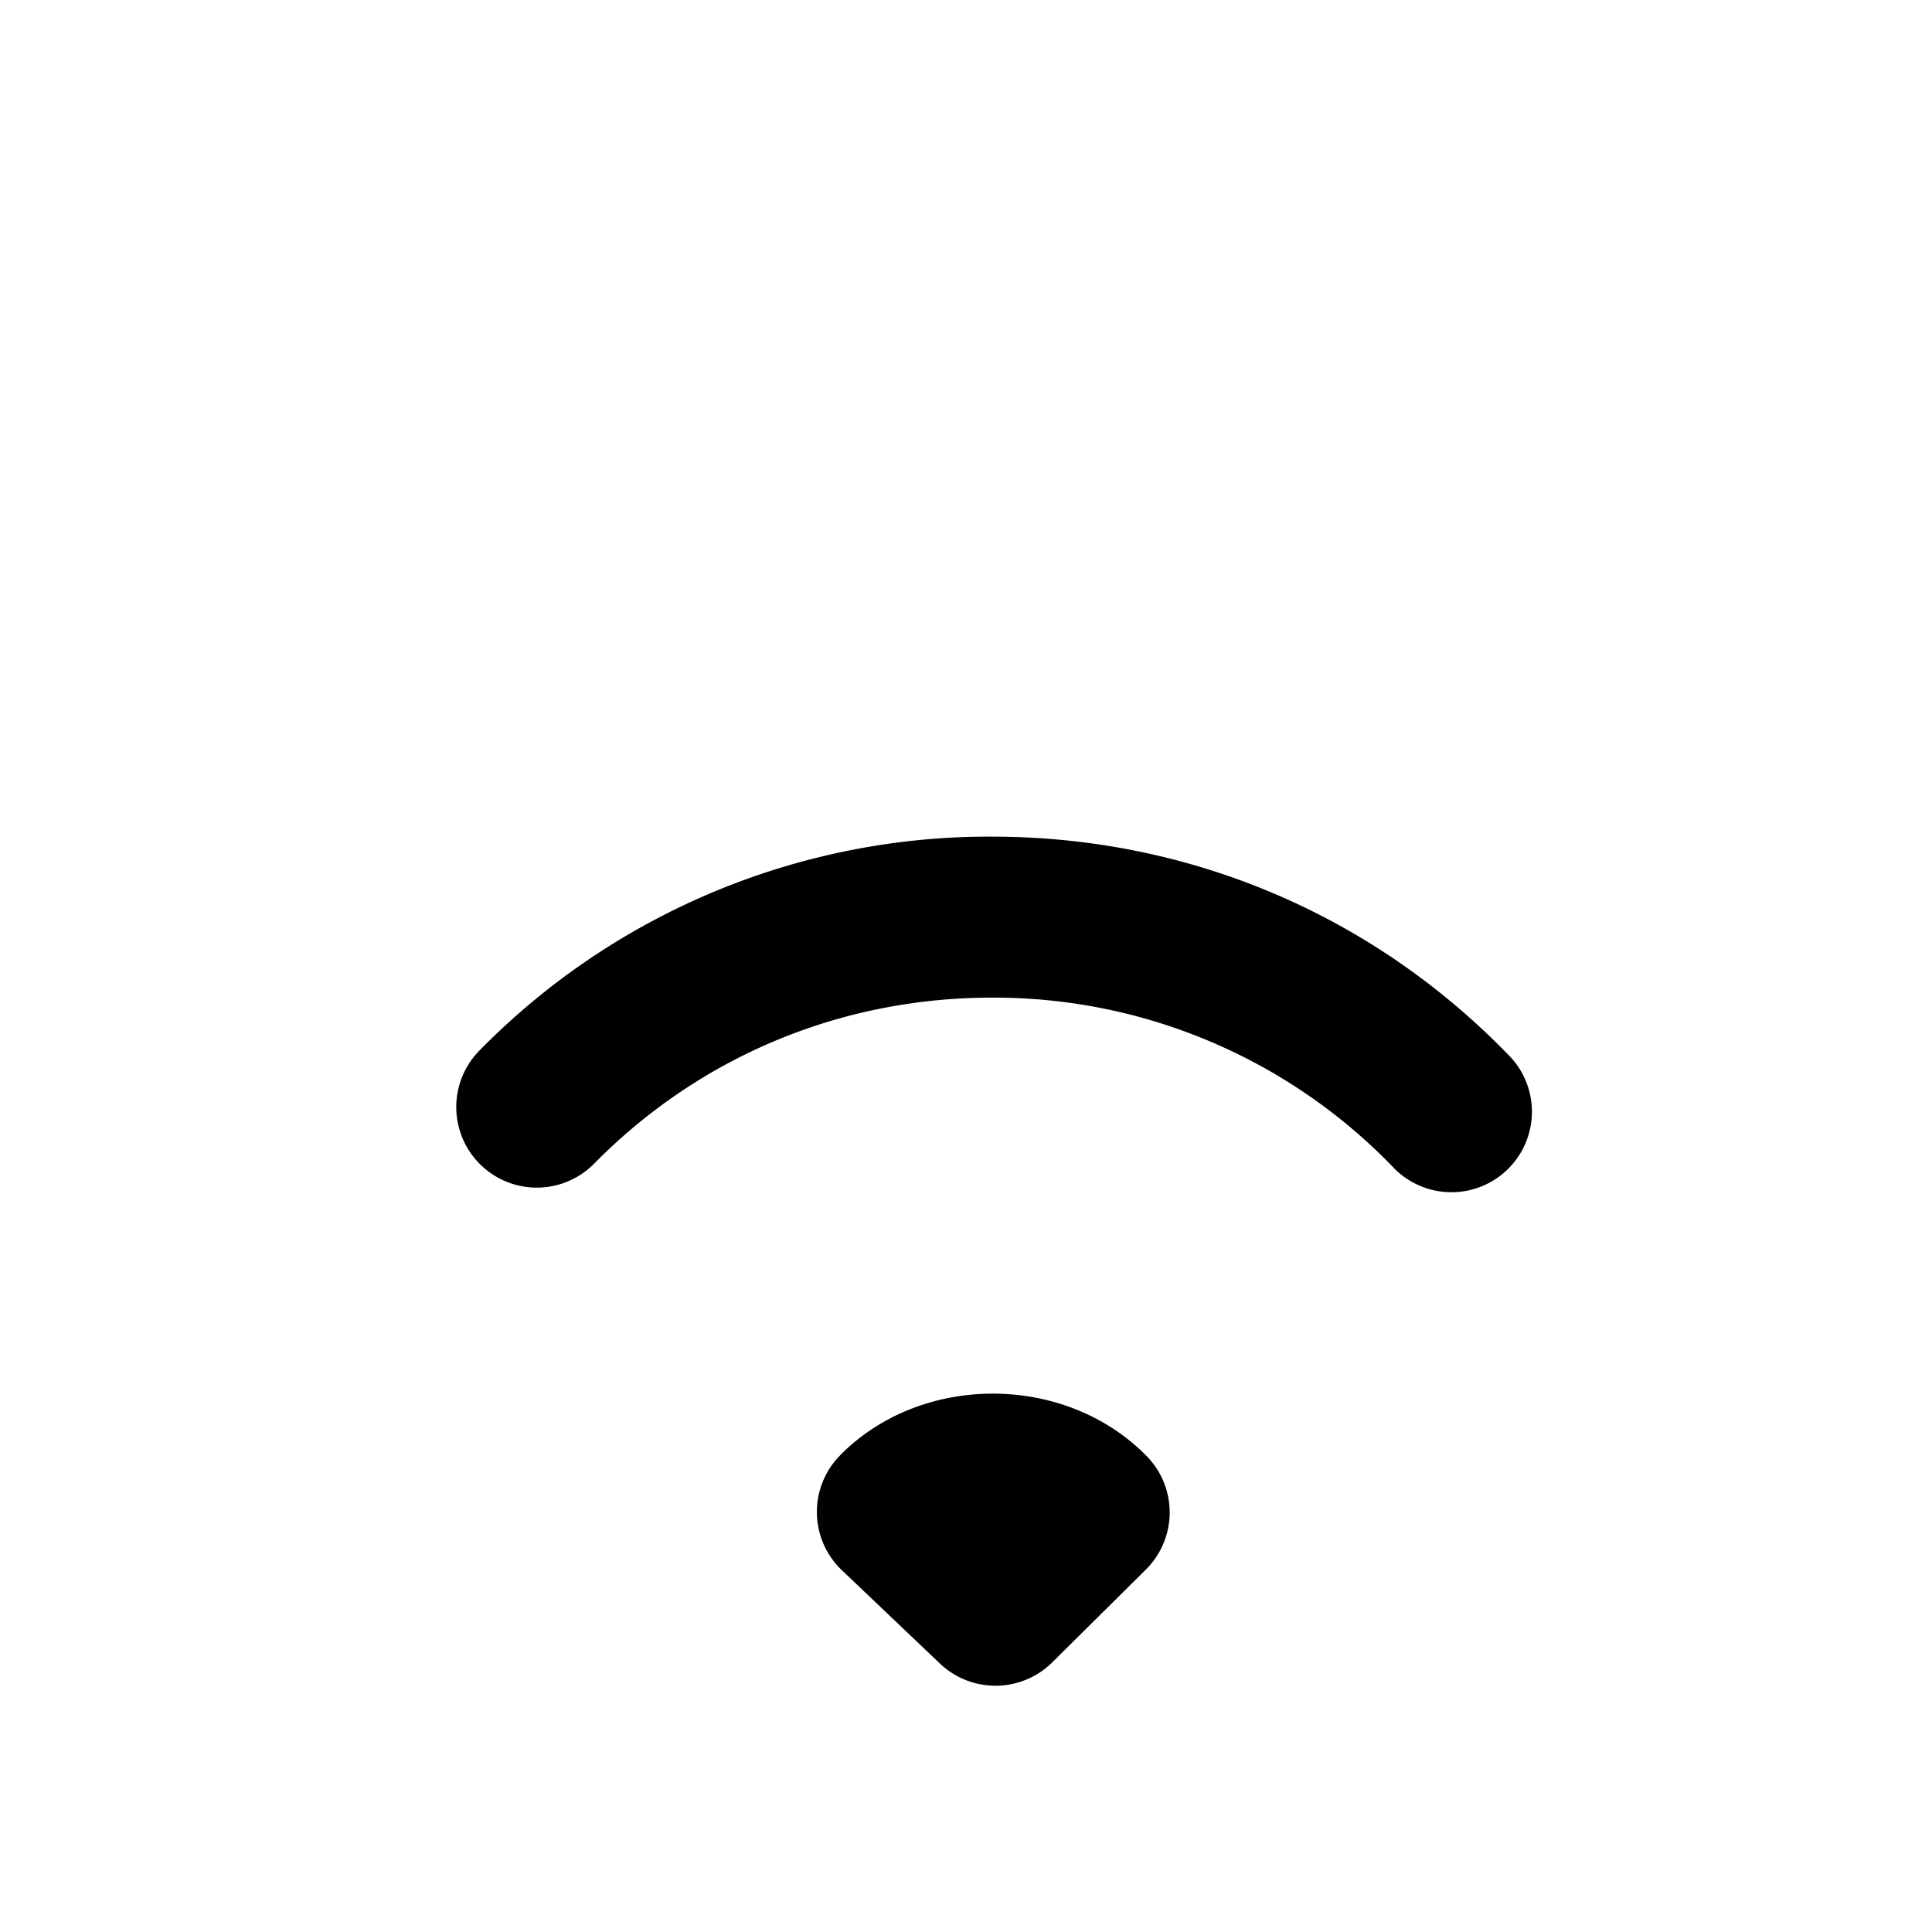 <svg xmlns="http://www.w3.org/2000/svg" xmlns:xlink="http://www.w3.org/1999/xlink" width="24" height="24" viewBox="0 0 24 24">
    <defs>
        <path id="a" d="M12.321 10.393c2.436 0 4.711.958 6.405 2.699a1 1 0 1 1-1.432 1.395 6.886 6.886 0 0 0-4.973-2.094c-1.875 0-3.63.732-4.94 2.062a1 1 0 0 1-1.425-1.405 8.87 8.87 0 0 1 6.365-2.657zm-1.885 7.685c1.013-1.026 2.8-1.02 3.81.012a.999.999 0 0 1-.012 1.408l-1.163 1.153a1.002 1.002 0 0 1-1.394.015l-1.219-1.16a1 1 0 0 1-.022-1.427z"/>
    </defs>
    <use fill="inherit" fill-opacity="1" fill-rule="evenodd" xlink:href="#a"/>
</svg>
